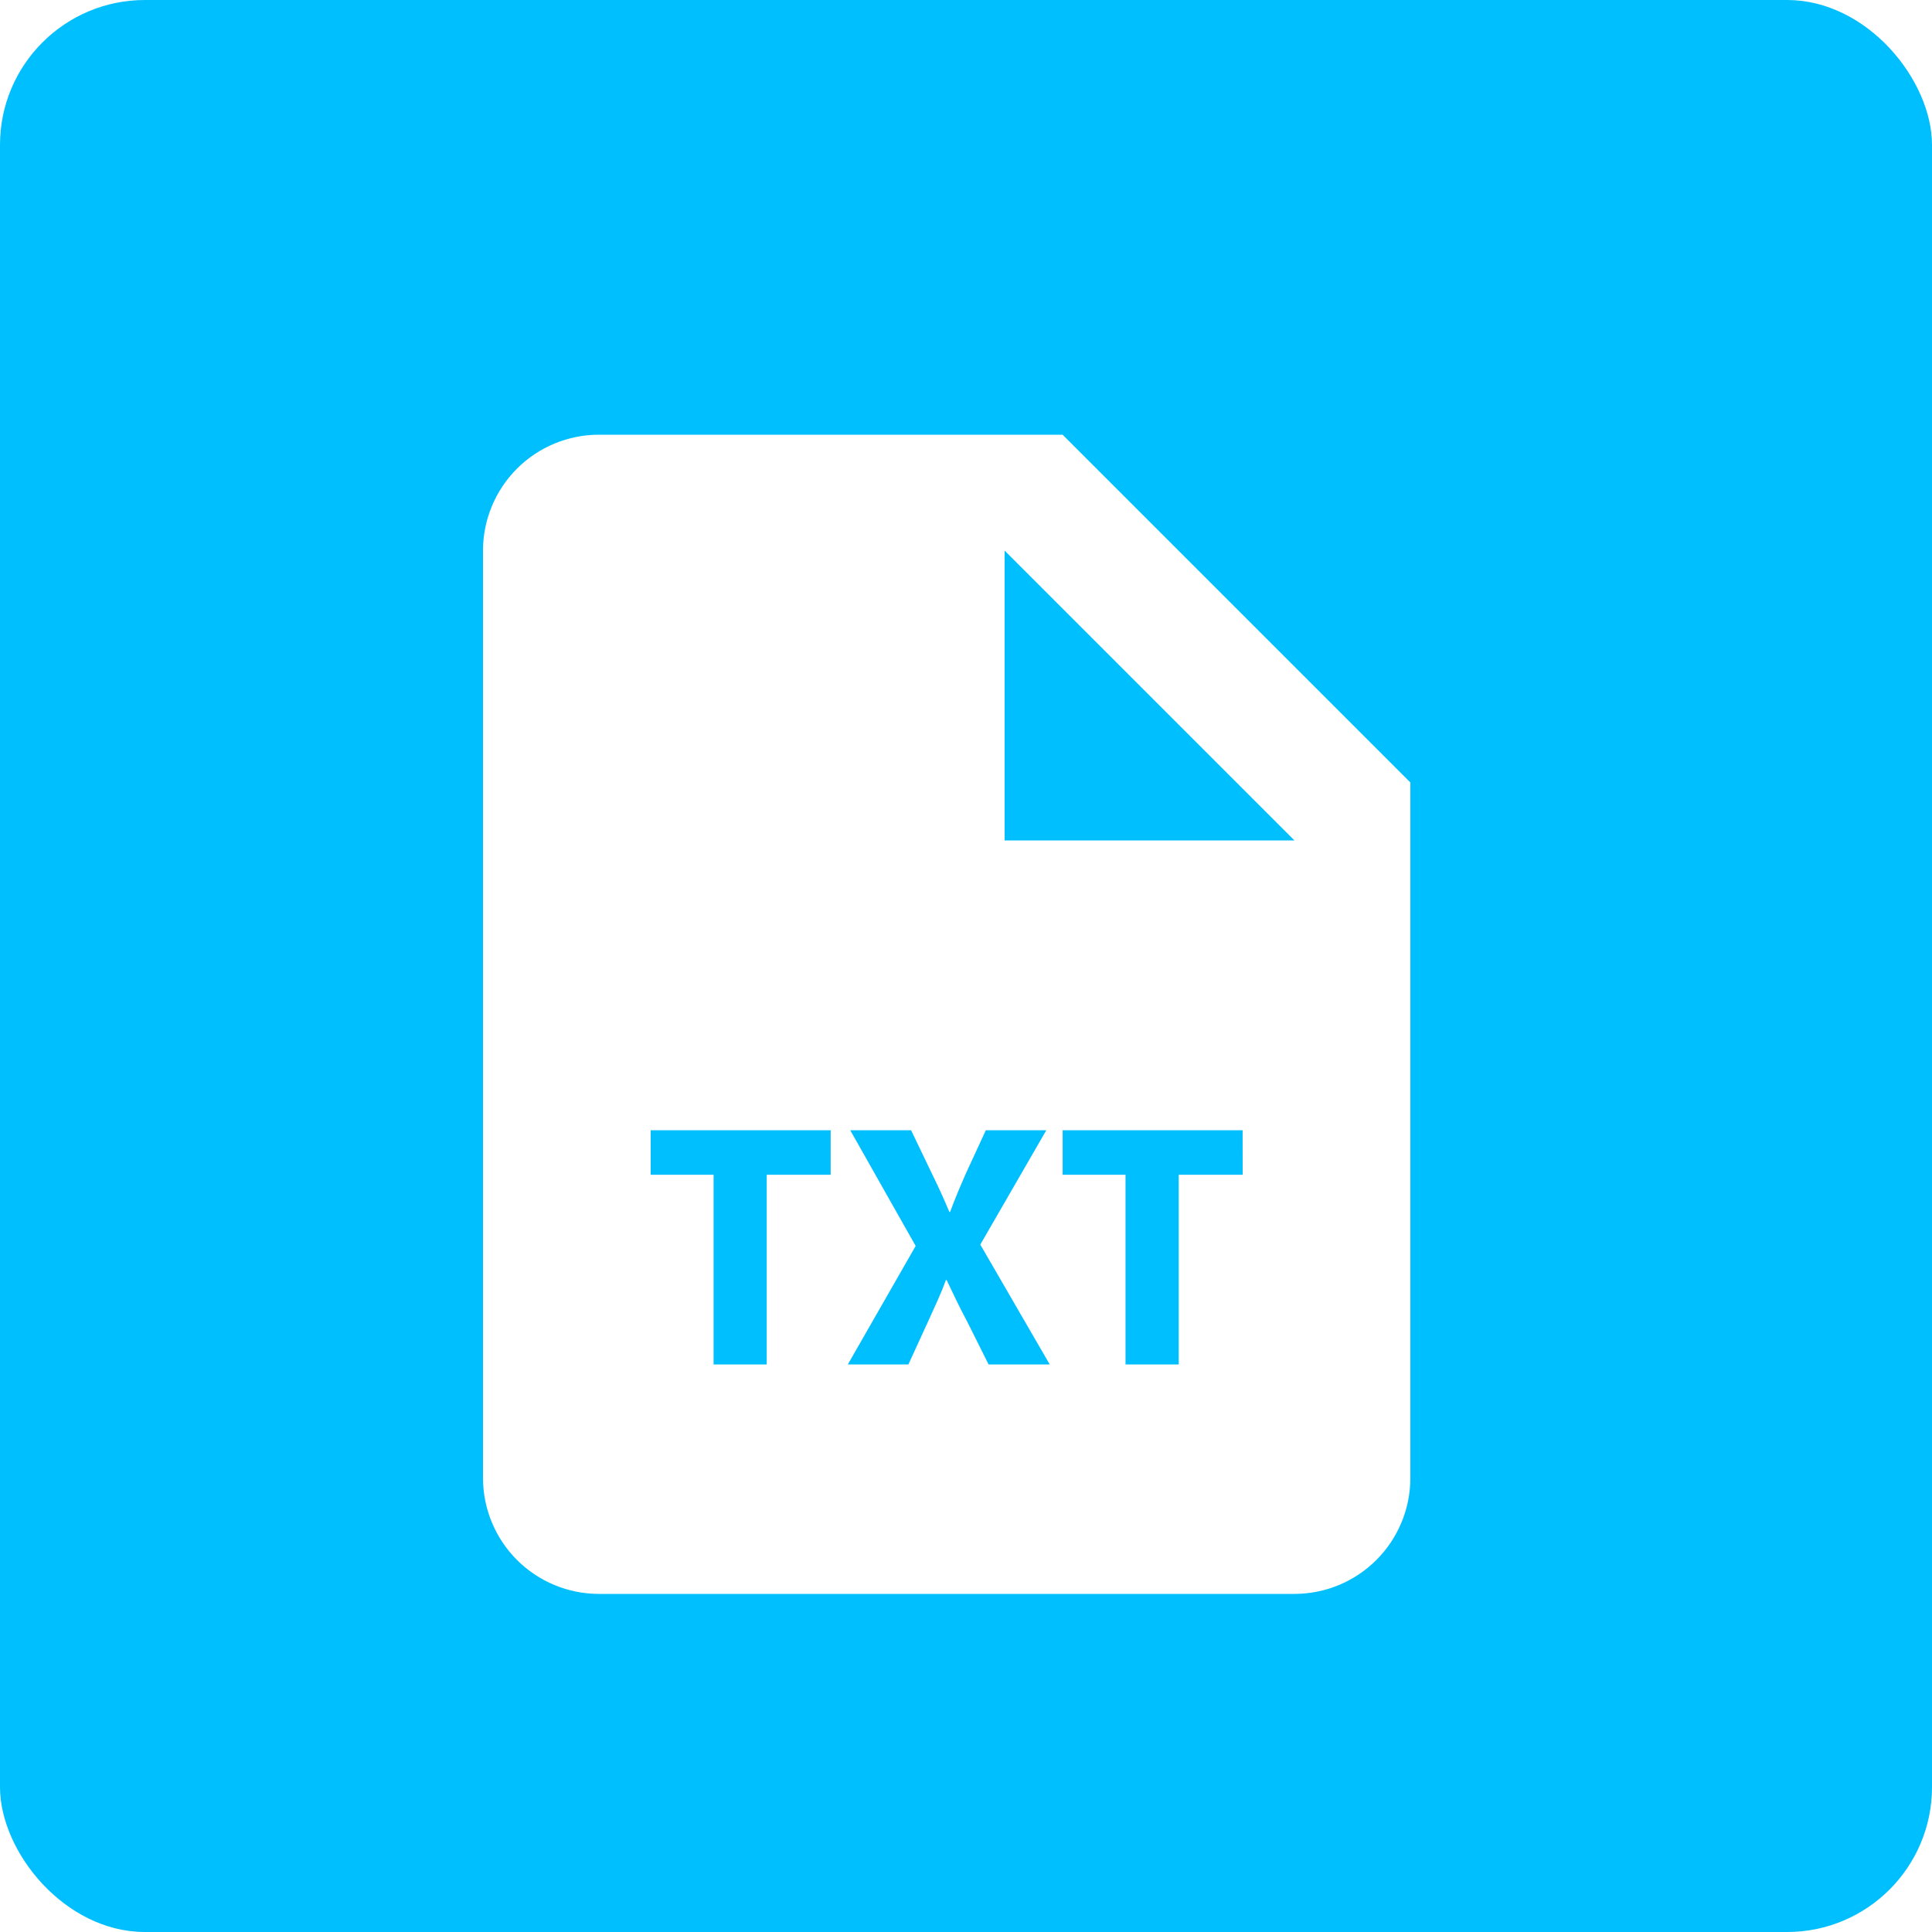 <svg width="40" height="40" viewBox="0 0 40 40" fill="none" xmlns="http://www.w3.org/2000/svg">
<rect width="40" height="40" rx="3" fill="#00BFFF"/>
<g filter="url(#filter0_d_182_98)">
<path d="M22 8H12.4C11.764 8 11.153 8.253 10.703 8.703C10.253 9.153 10 9.763 10 10.4V29.6C10 30.236 10.253 30.847 10.703 31.297C11.153 31.747 11.764 32 12.4 32H26.8C27.436 32 28.047 31.747 28.497 31.297C28.947 30.847 29.2 30.236 29.2 29.6V15.2L22 8ZM17.198 23.322H15.874V27.25H14.774V23.322H13.472V22.4H17.198V23.322ZM20.468 27.25L20.03 26.373C19.85 26.035 19.734 25.783 19.599 25.502H19.583C19.484 25.782 19.361 26.034 19.209 26.373L18.807 27.25H17.553L18.958 24.796L17.603 22.4H18.863L19.288 23.286C19.433 23.58 19.54 23.817 19.655 24.091H19.671C19.786 23.781 19.88 23.565 20.002 23.286L20.411 22.4H21.663L20.296 24.768L21.734 27.25H20.468ZM25.728 23.322H24.404V27.25H23.303V23.322H22.001V22.4H25.727L25.728 23.322ZM22 16.4H20.8V10.4L26.8 16.4H22Z" fill="white"/>
</g>
<defs>
<filter id="filter0_d_182_98" x="5" y="4" width="29.2" height="34" filterUnits="userSpaceOnUse" color-interpolation-filters="sRGB">
<feFlood flood-opacity="0" result="BackgroundImageFix"/>
<feColorMatrix in="SourceAlpha" type="matrix" values="0 0 0 0 0 0 0 0 0 0 0 0 0 0 0 0 0 0 127 0" result="hardAlpha"/>
<feOffset dy="1"/>
<feGaussianBlur stdDeviation="2.5"/>
<feComposite in2="hardAlpha" operator="out"/>
<feColorMatrix type="matrix" values="0 0 0 0 0 0 0 0 0 0 0 0 0 0 0 0 0 0 0.15 0"/>
<feBlend mode="normal" in2="BackgroundImageFix" result="effect1_dropShadow_182_98"/>
<feBlend mode="normal" in="SourceGraphic" in2="effect1_dropShadow_182_98" result="shape"/>
</filter>
</defs>
</svg>
